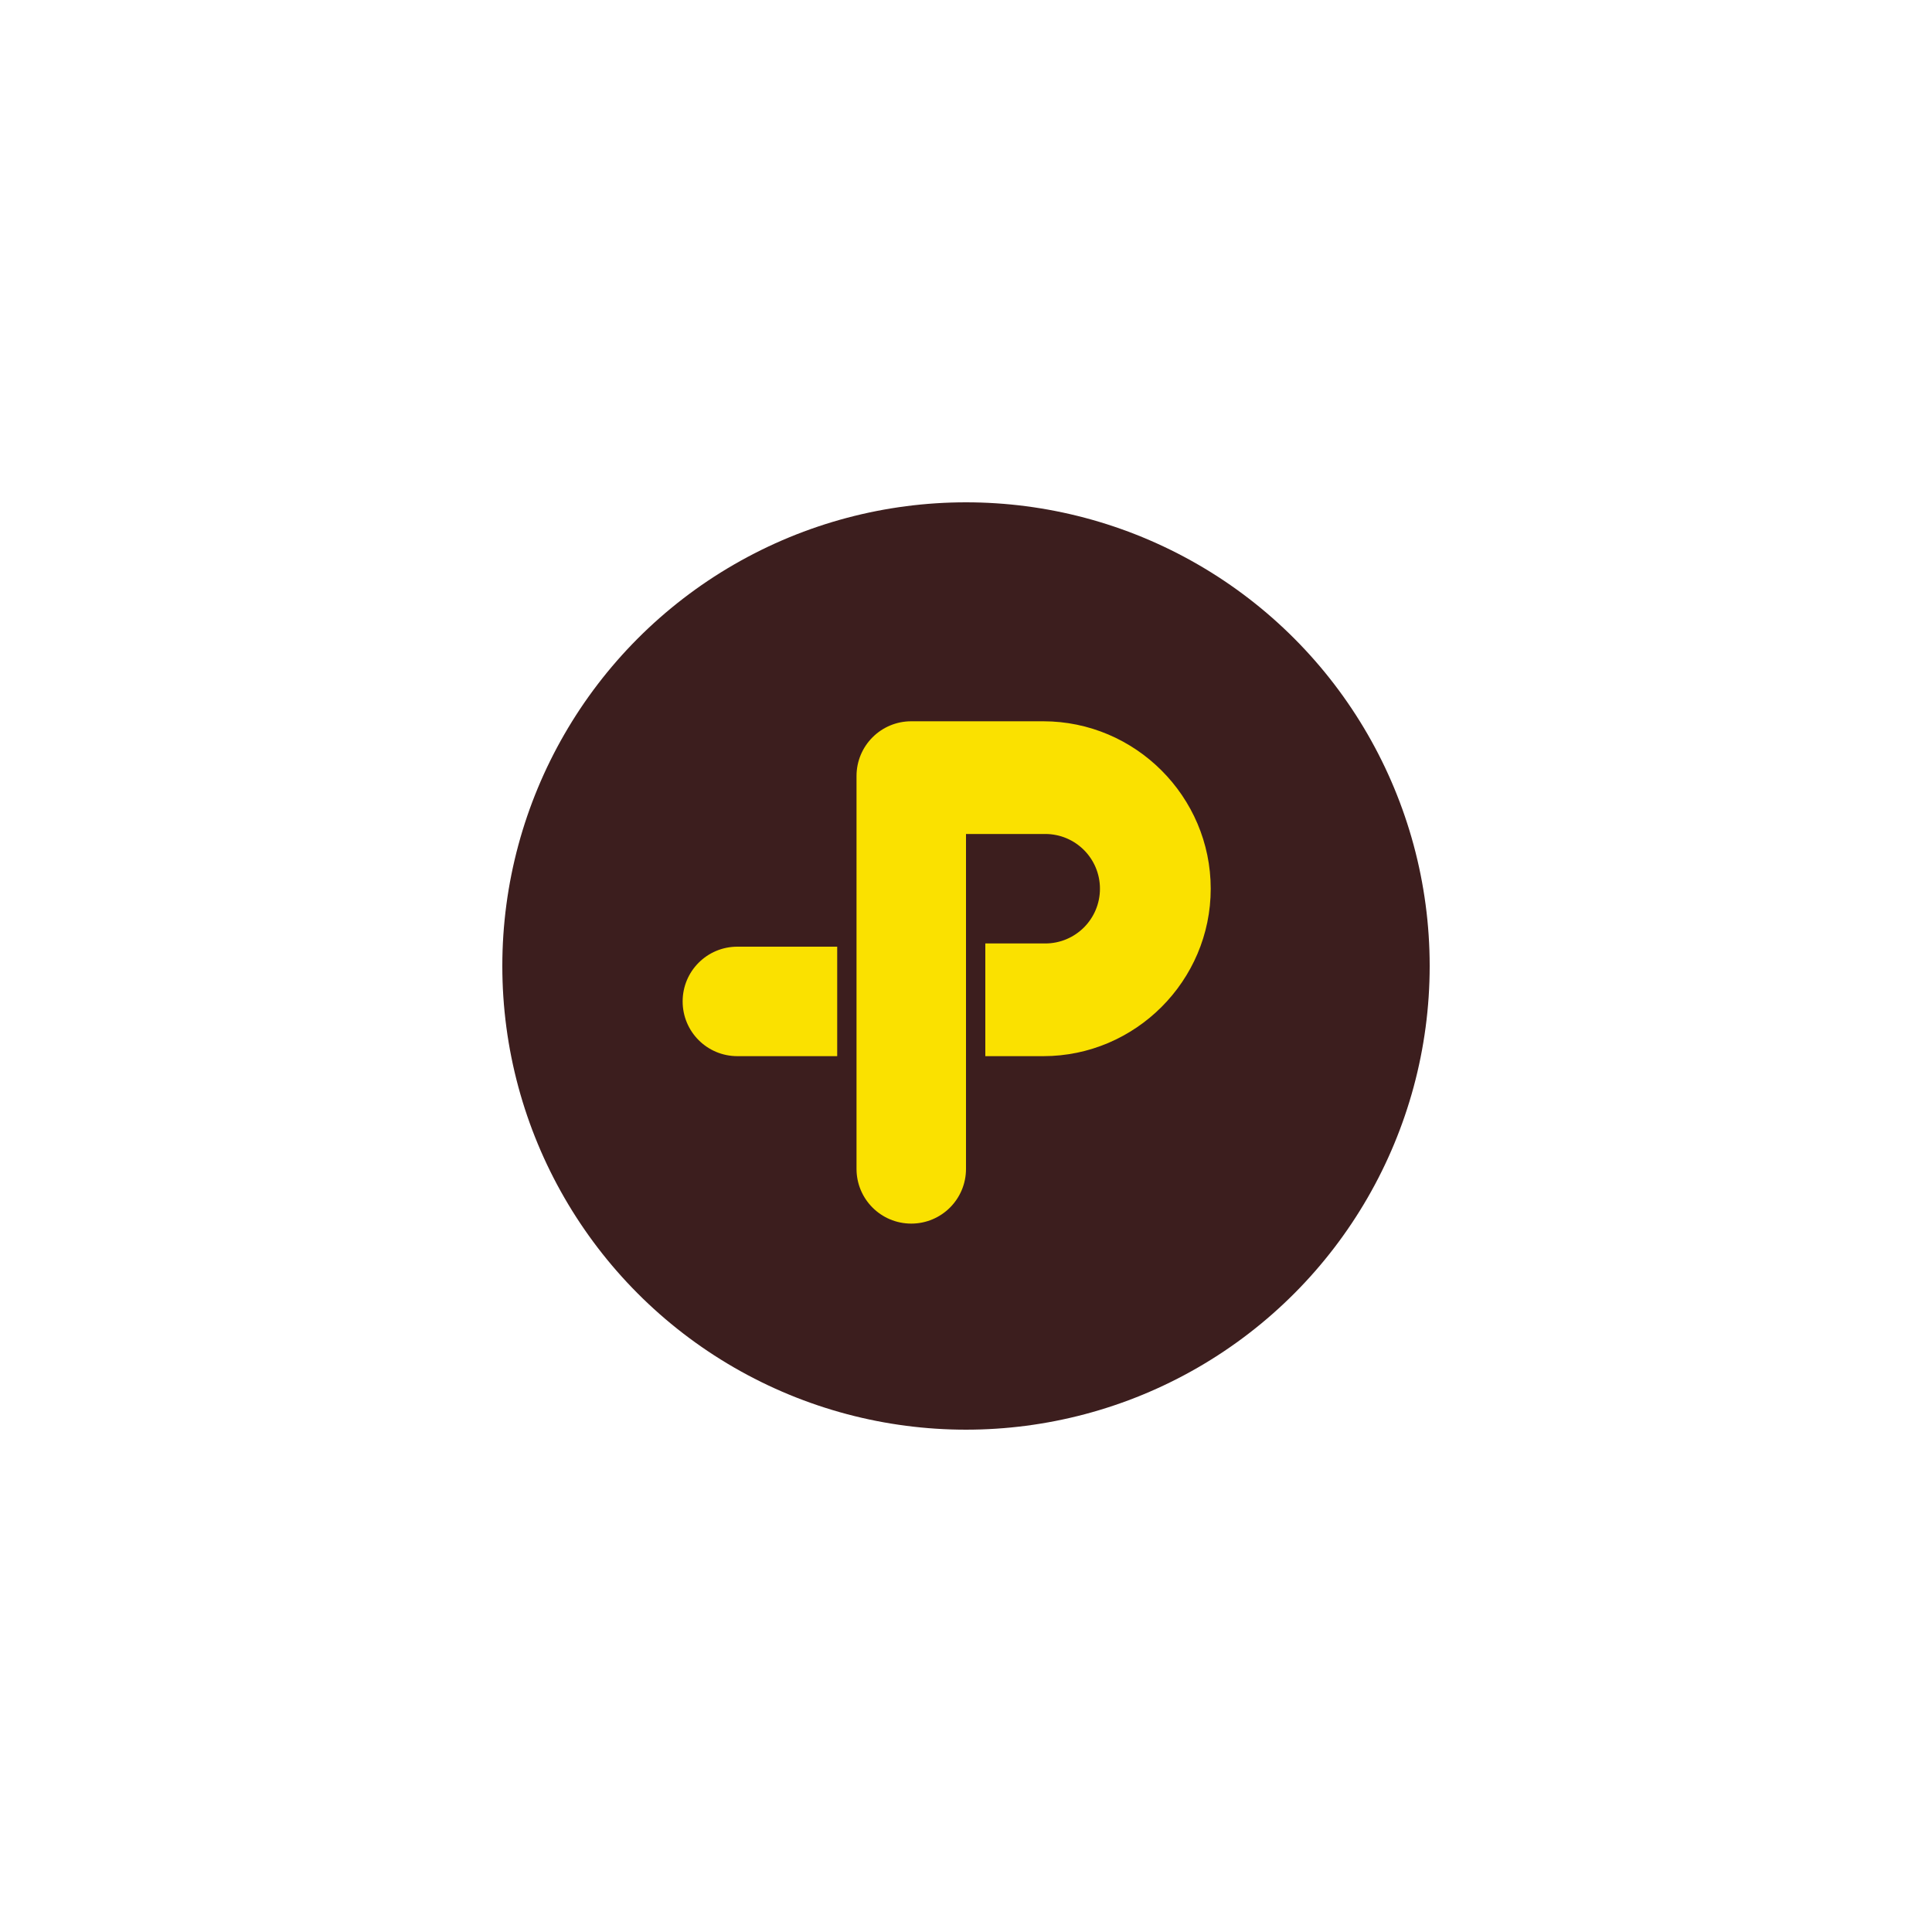 <?xml version="1.0" encoding="utf-8"?>
<!-- Generator: Adobe Illustrator 22.1.0, SVG Export Plug-In . SVG Version: 6.00 Build 0)  -->
<svg version="1.1" id="Layer_1" xmlns="http://www.w3.org/2000/svg" xmlns:xlink="http://www.w3.org/1999/xlink" x="0px" y="0px"
	 viewBox="0 0 300 300" style="enable-background:new 0 0 300 300;" xml:space="preserve">
<style type="text/css">
	.st0{fill:#3C1E1E;}
	.st1{fill:#FAE100;}
</style>
<circle class="st0" cx="150" cy="150" r="72"/>
<g>
	<path class="st1" d="M114.5,147c-4.7,0-8.5,3.8-8.5,8.5c0,4.7,3.8,8.5,8.5,8.5H130v-17H114.5z"/>
	<path class="st1" d="M162,112h-12h-8.5c-4.7,0-8.5,3.8-8.5,8.5v10.8V147v17v17.5c0,4.7,3.8,8.5,8.5,8.5s8.5-3.8,8.5-8.5V164v-17.5
		v-11.1v-5.9h12.3c4.7,0,8.5,3.8,8.5,8.5s-3.8,8.5-8.5,8.5H153V164h9c14.3,0,26-11.7,26-26v0C188,123.7,176.3,112,162,112z"/>
</g>
</svg>
